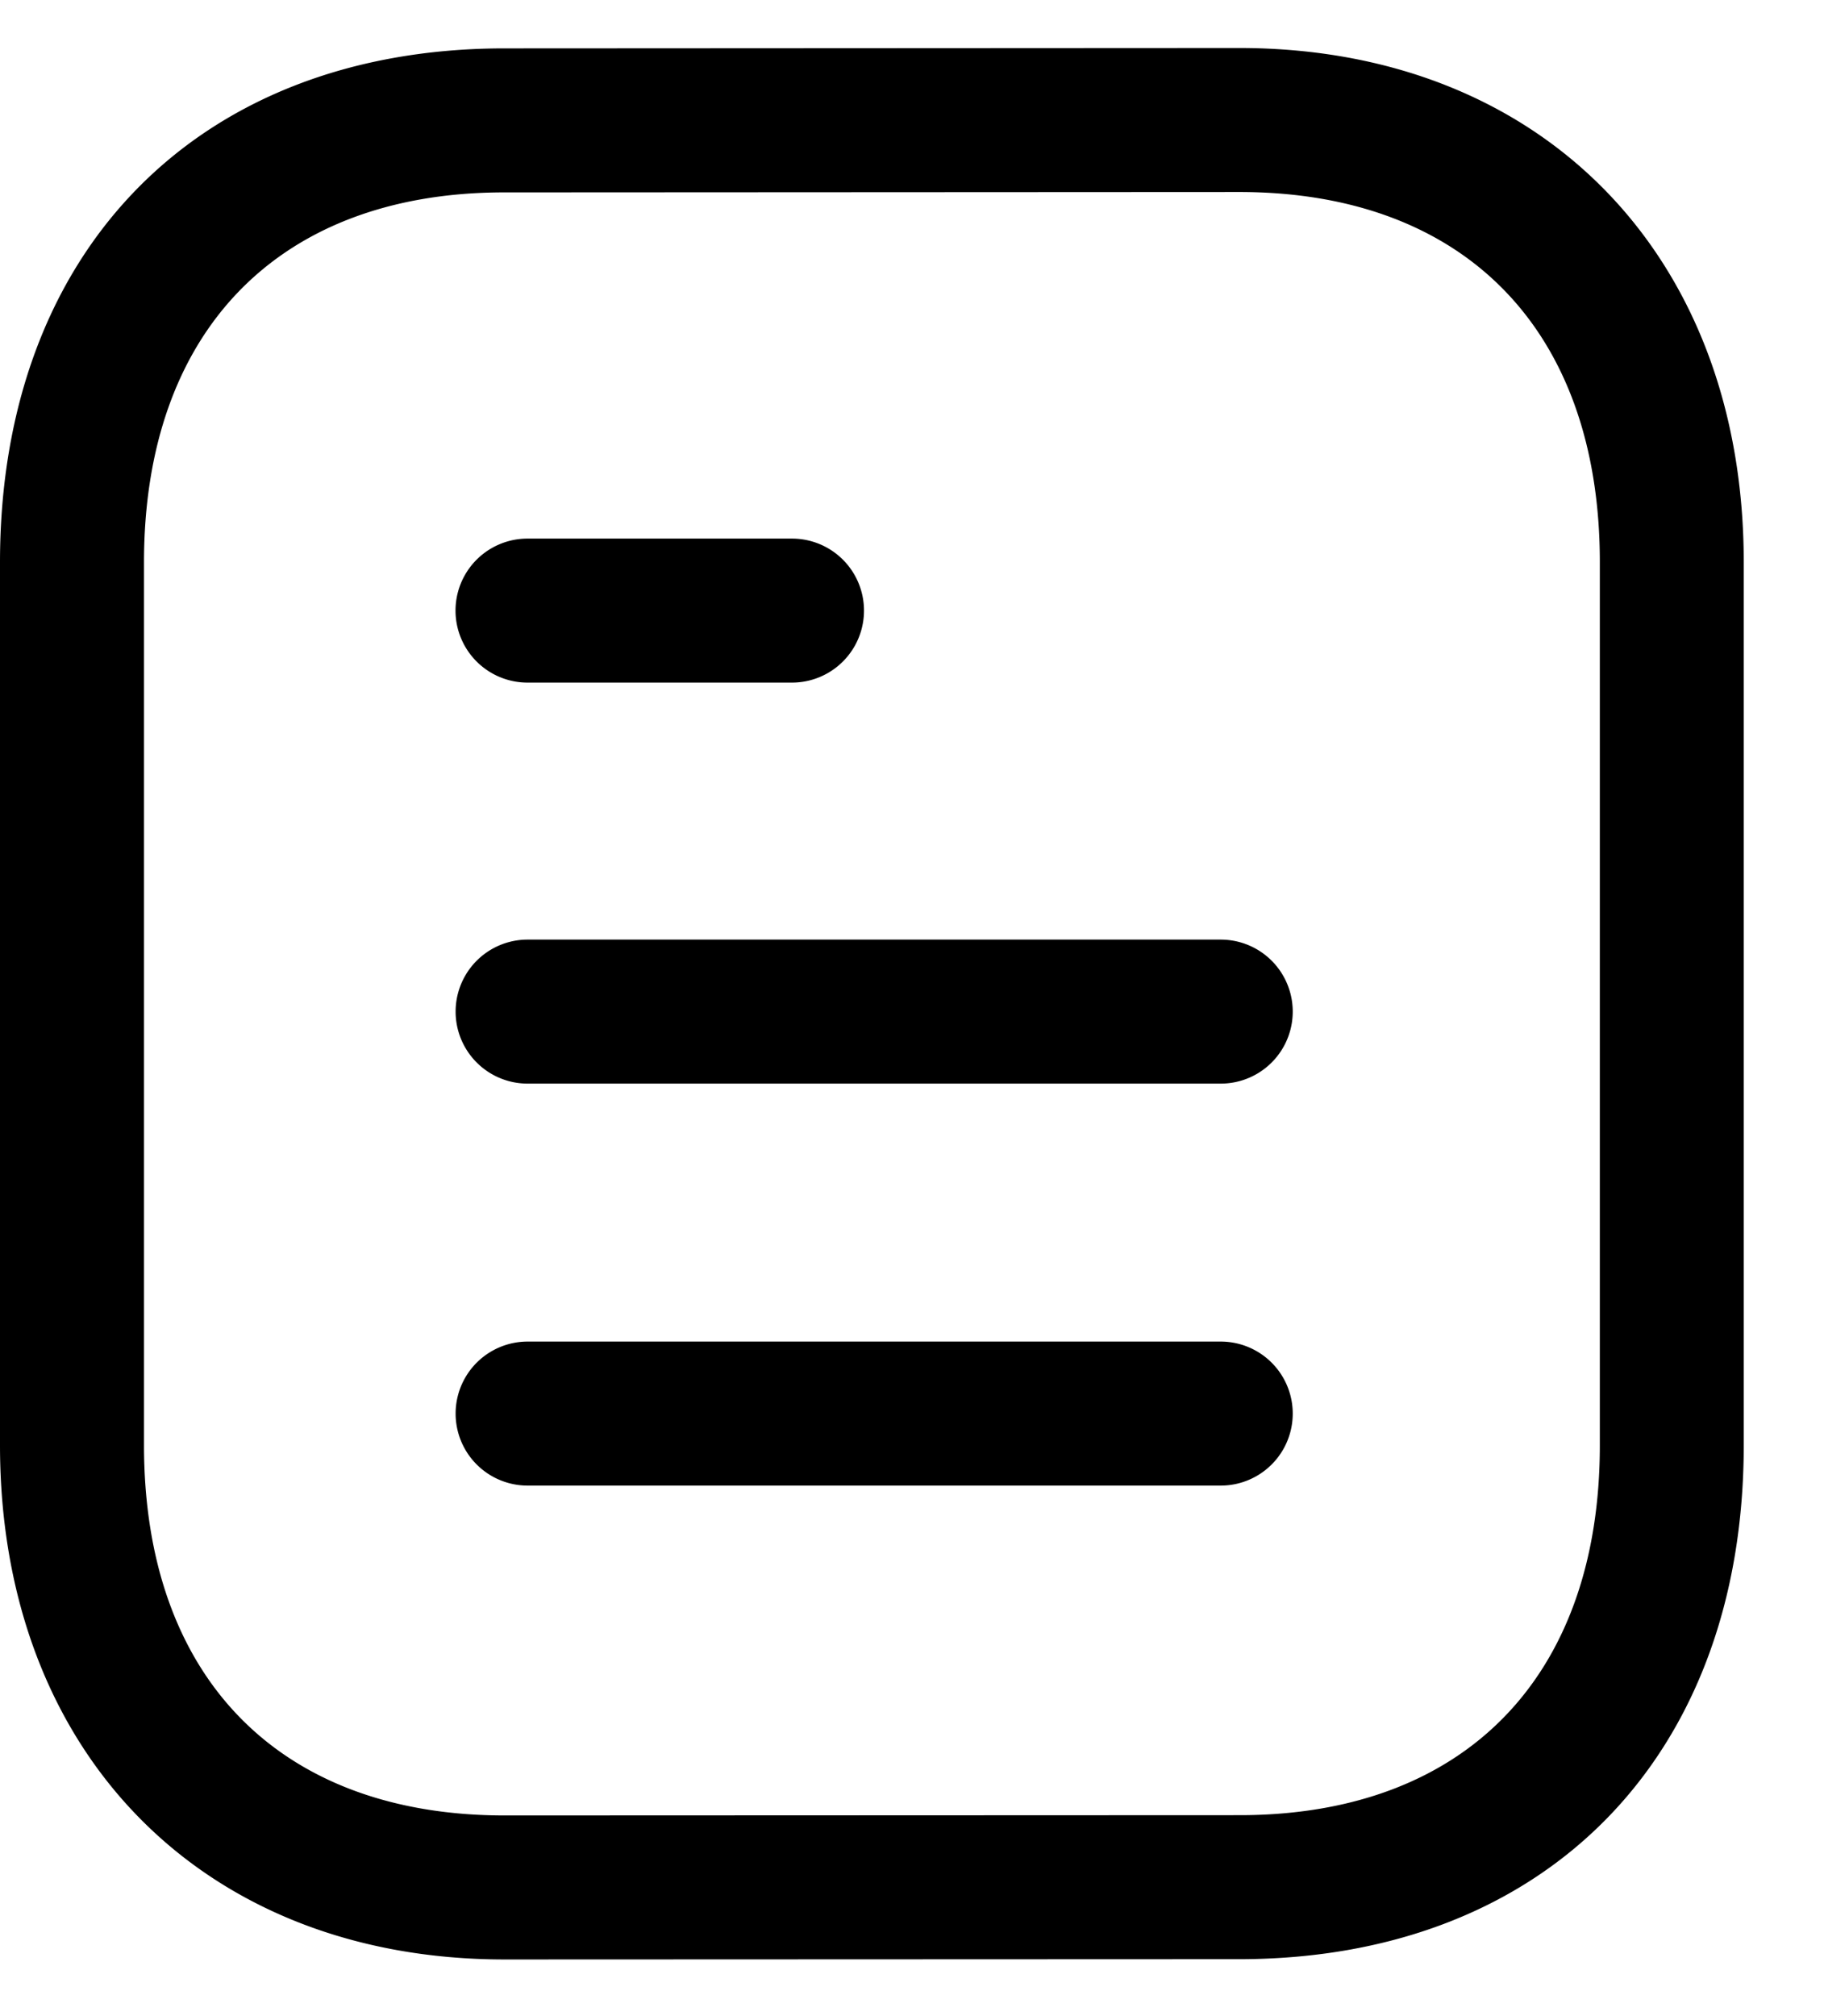 <svg xmlns="http://www.w3.org/2000/svg" fill="none" viewBox="0 0 19 21"><path fill="#000" fill-rule="evenodd" d="M12.909.5c3.143 0 5.255 2.153 5.255 5.357v9.196c0 3.232-2.047 5.334-5.215 5.354l-7.692.003C2.113 20.41 0 18.257 0 15.053V5.857C0 2.624 2.047.523 5.215.504L12.908.5Zm0 1.5-7.69.004C2.893 2.018 1.5 3.458 1.5 5.857v9.196c0 2.415 1.406 3.857 3.757 3.857l7.688-.003c2.329-.014 3.72-1.456 3.72-3.854V5.857C16.665 3.442 15.26 2 12.909 2Zm-.193 11.974a.75.75 0 0 1 0 1.5h-7.22a.75.75 0 0 1 0-1.5h7.22Zm0-4.187a.75.75 0 0 1 0 1.5h-7.22a.75.75 0 0 1 0-1.5h7.22ZM8.25 5.61a.75.75 0 0 1 0 1.5H5.495a.75.75 0 0 1 0-1.5H8.25Z" clip-rule="evenodd"/></svg>